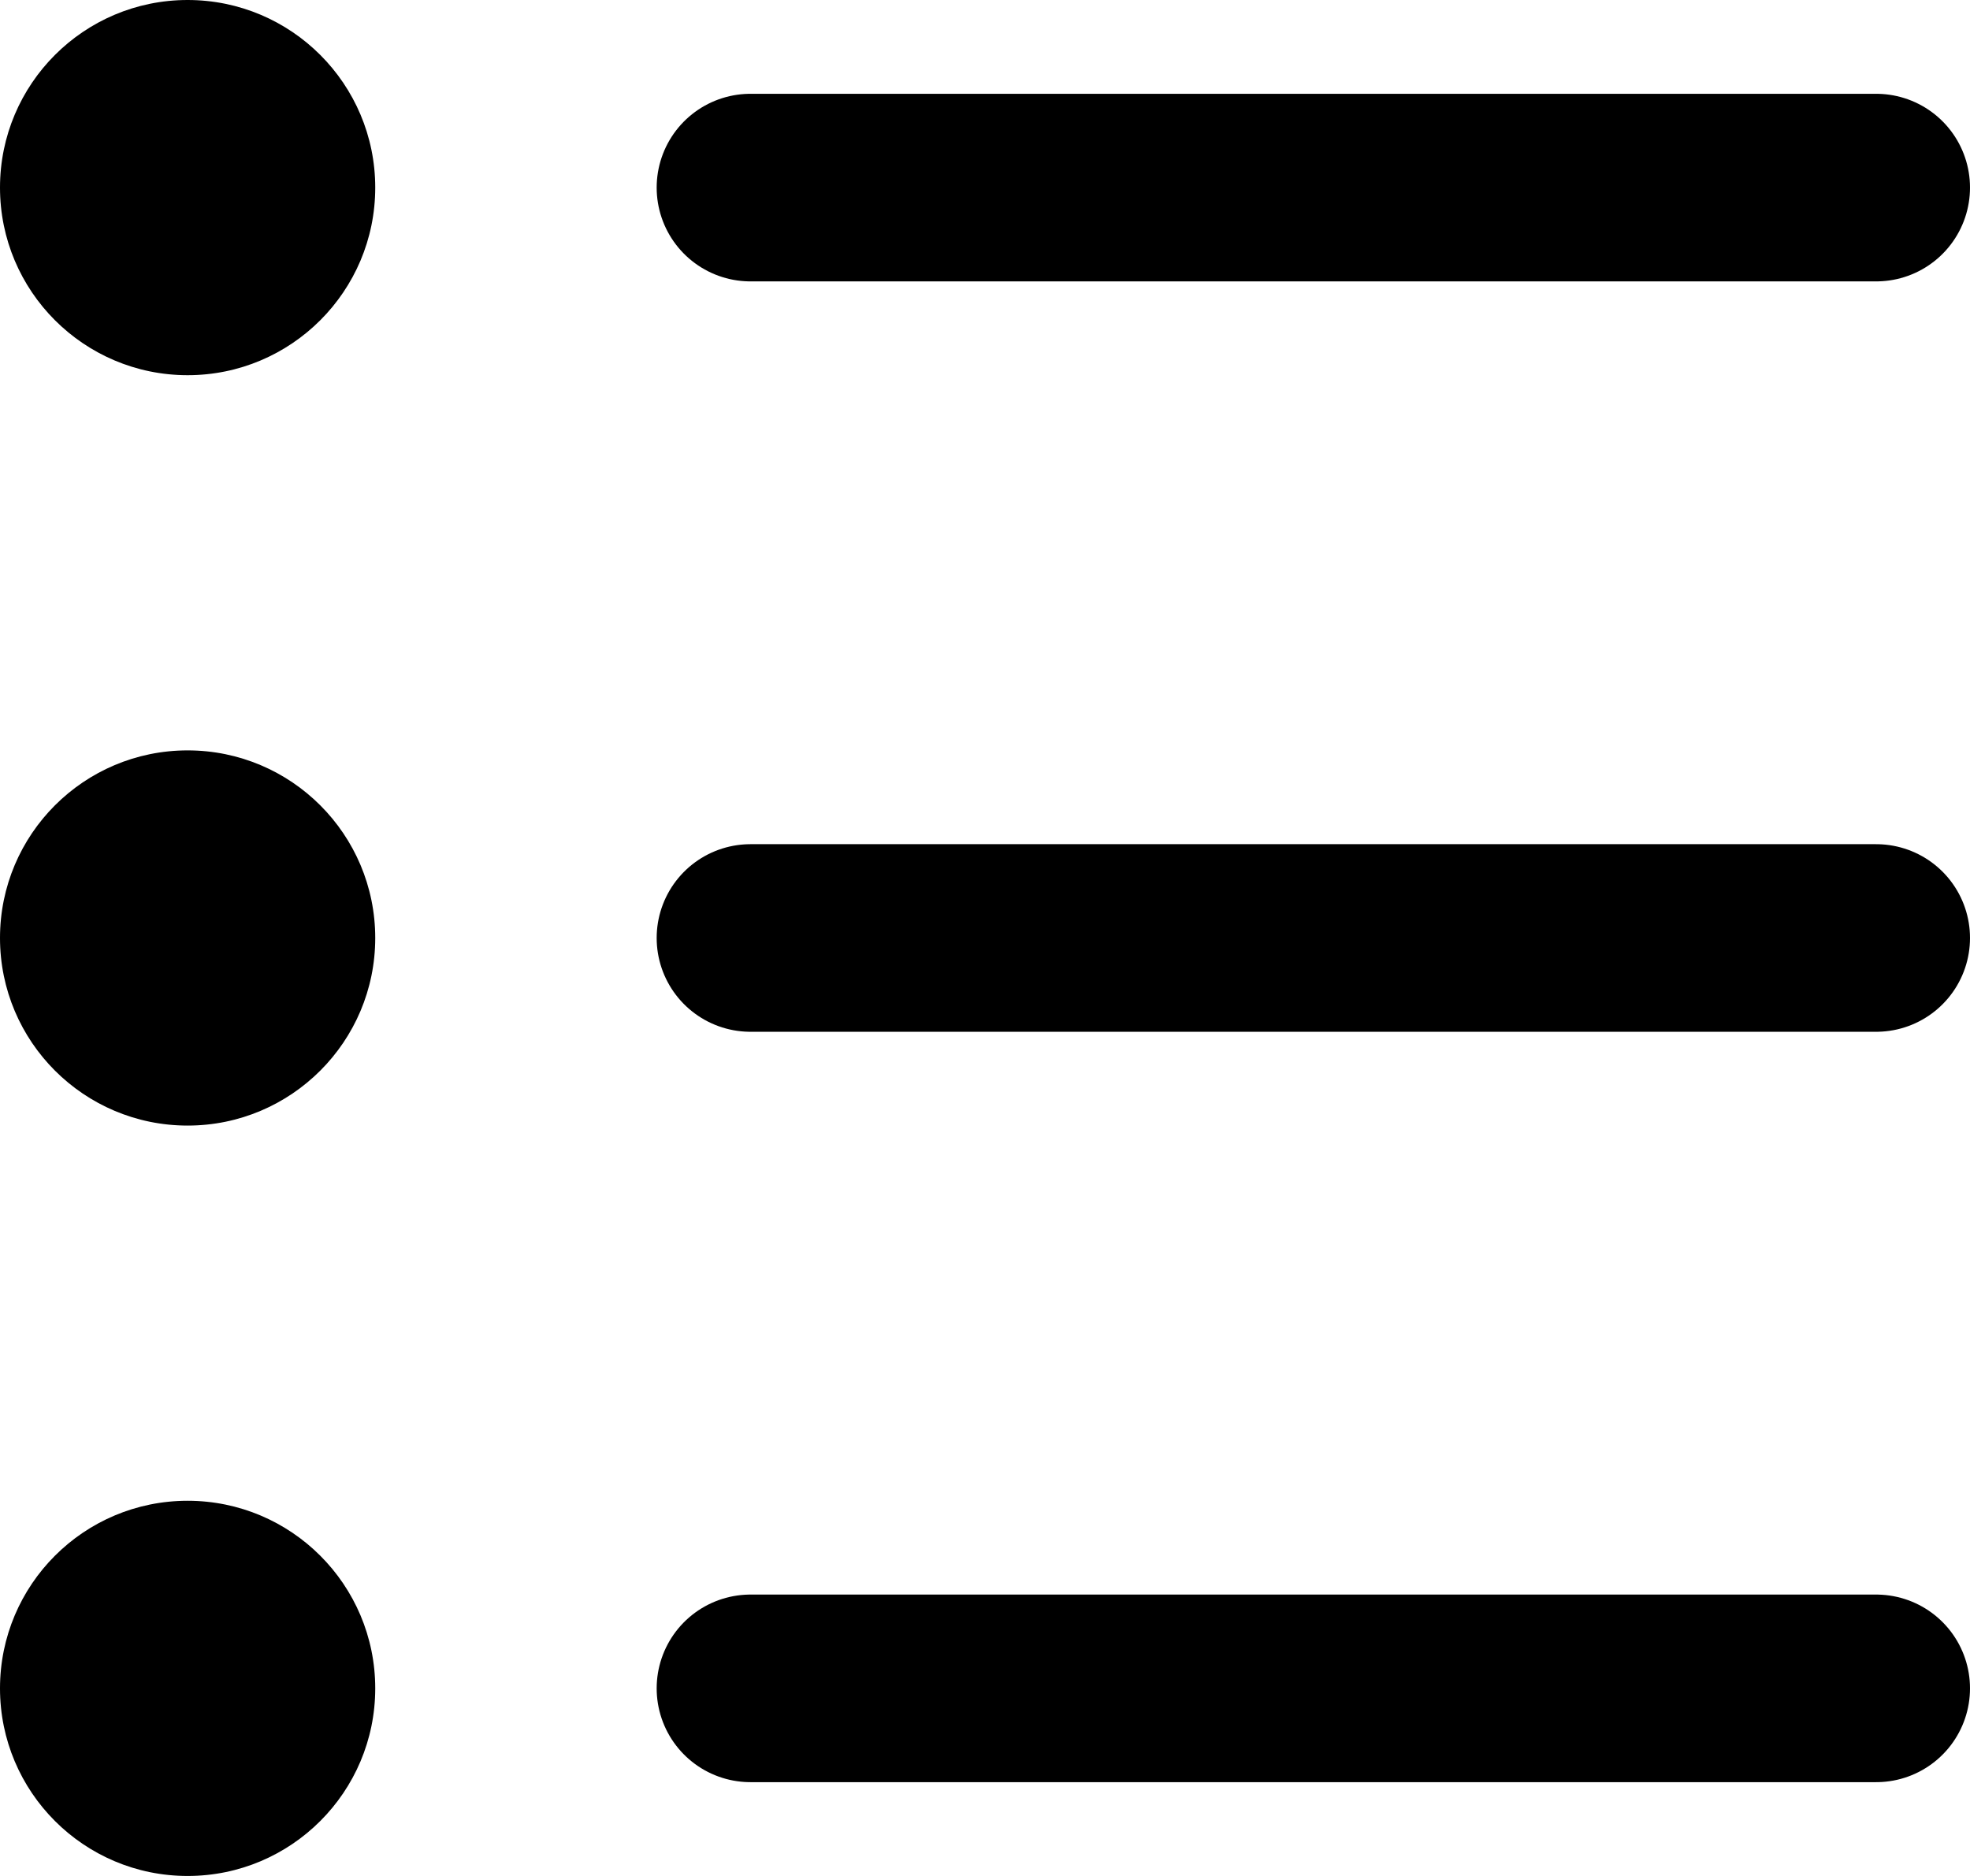 <svg xmlns="http://www.w3.org/2000/svg" width="21" height="20" viewBox="0 0 21 20">
  <g id="Group_1003" data-name="Group 1003" transform="translate(-7564 -2481)">
    <line id="Line_33" data-name="Line 33" x2="12" transform="translate(7572 2483)" fill="none" stroke="currentColor" stroke-linecap="round" stroke-width="2"/>
    <line id="Line_35" data-name="Line 35" x2="12" transform="translate(7572 2491)" fill="none" stroke="currentColor" stroke-linecap="round" stroke-width="2"/>
    <line id="Line_36" data-name="Line 36" x2="12" transform="translate(7572 2499)" fill="none" stroke="currentColor" stroke-linecap="round" stroke-width="2"/>
    <circle id="Ellipse_19" data-name="Ellipse 19" cx="2" cy="2" r="2" transform="translate(7564 2481)" fill="currentColor"/>
    <circle id="Ellipse_20" data-name="Ellipse 20" cx="2" cy="2" r="2" transform="translate(7564 2489)" fill="currentColor"/>
    <circle id="Ellipse_21" data-name="Ellipse 21" cx="2" cy="2" r="2" transform="translate(7564 2497)" fill="currentColor"/>
  </g>
</svg>
